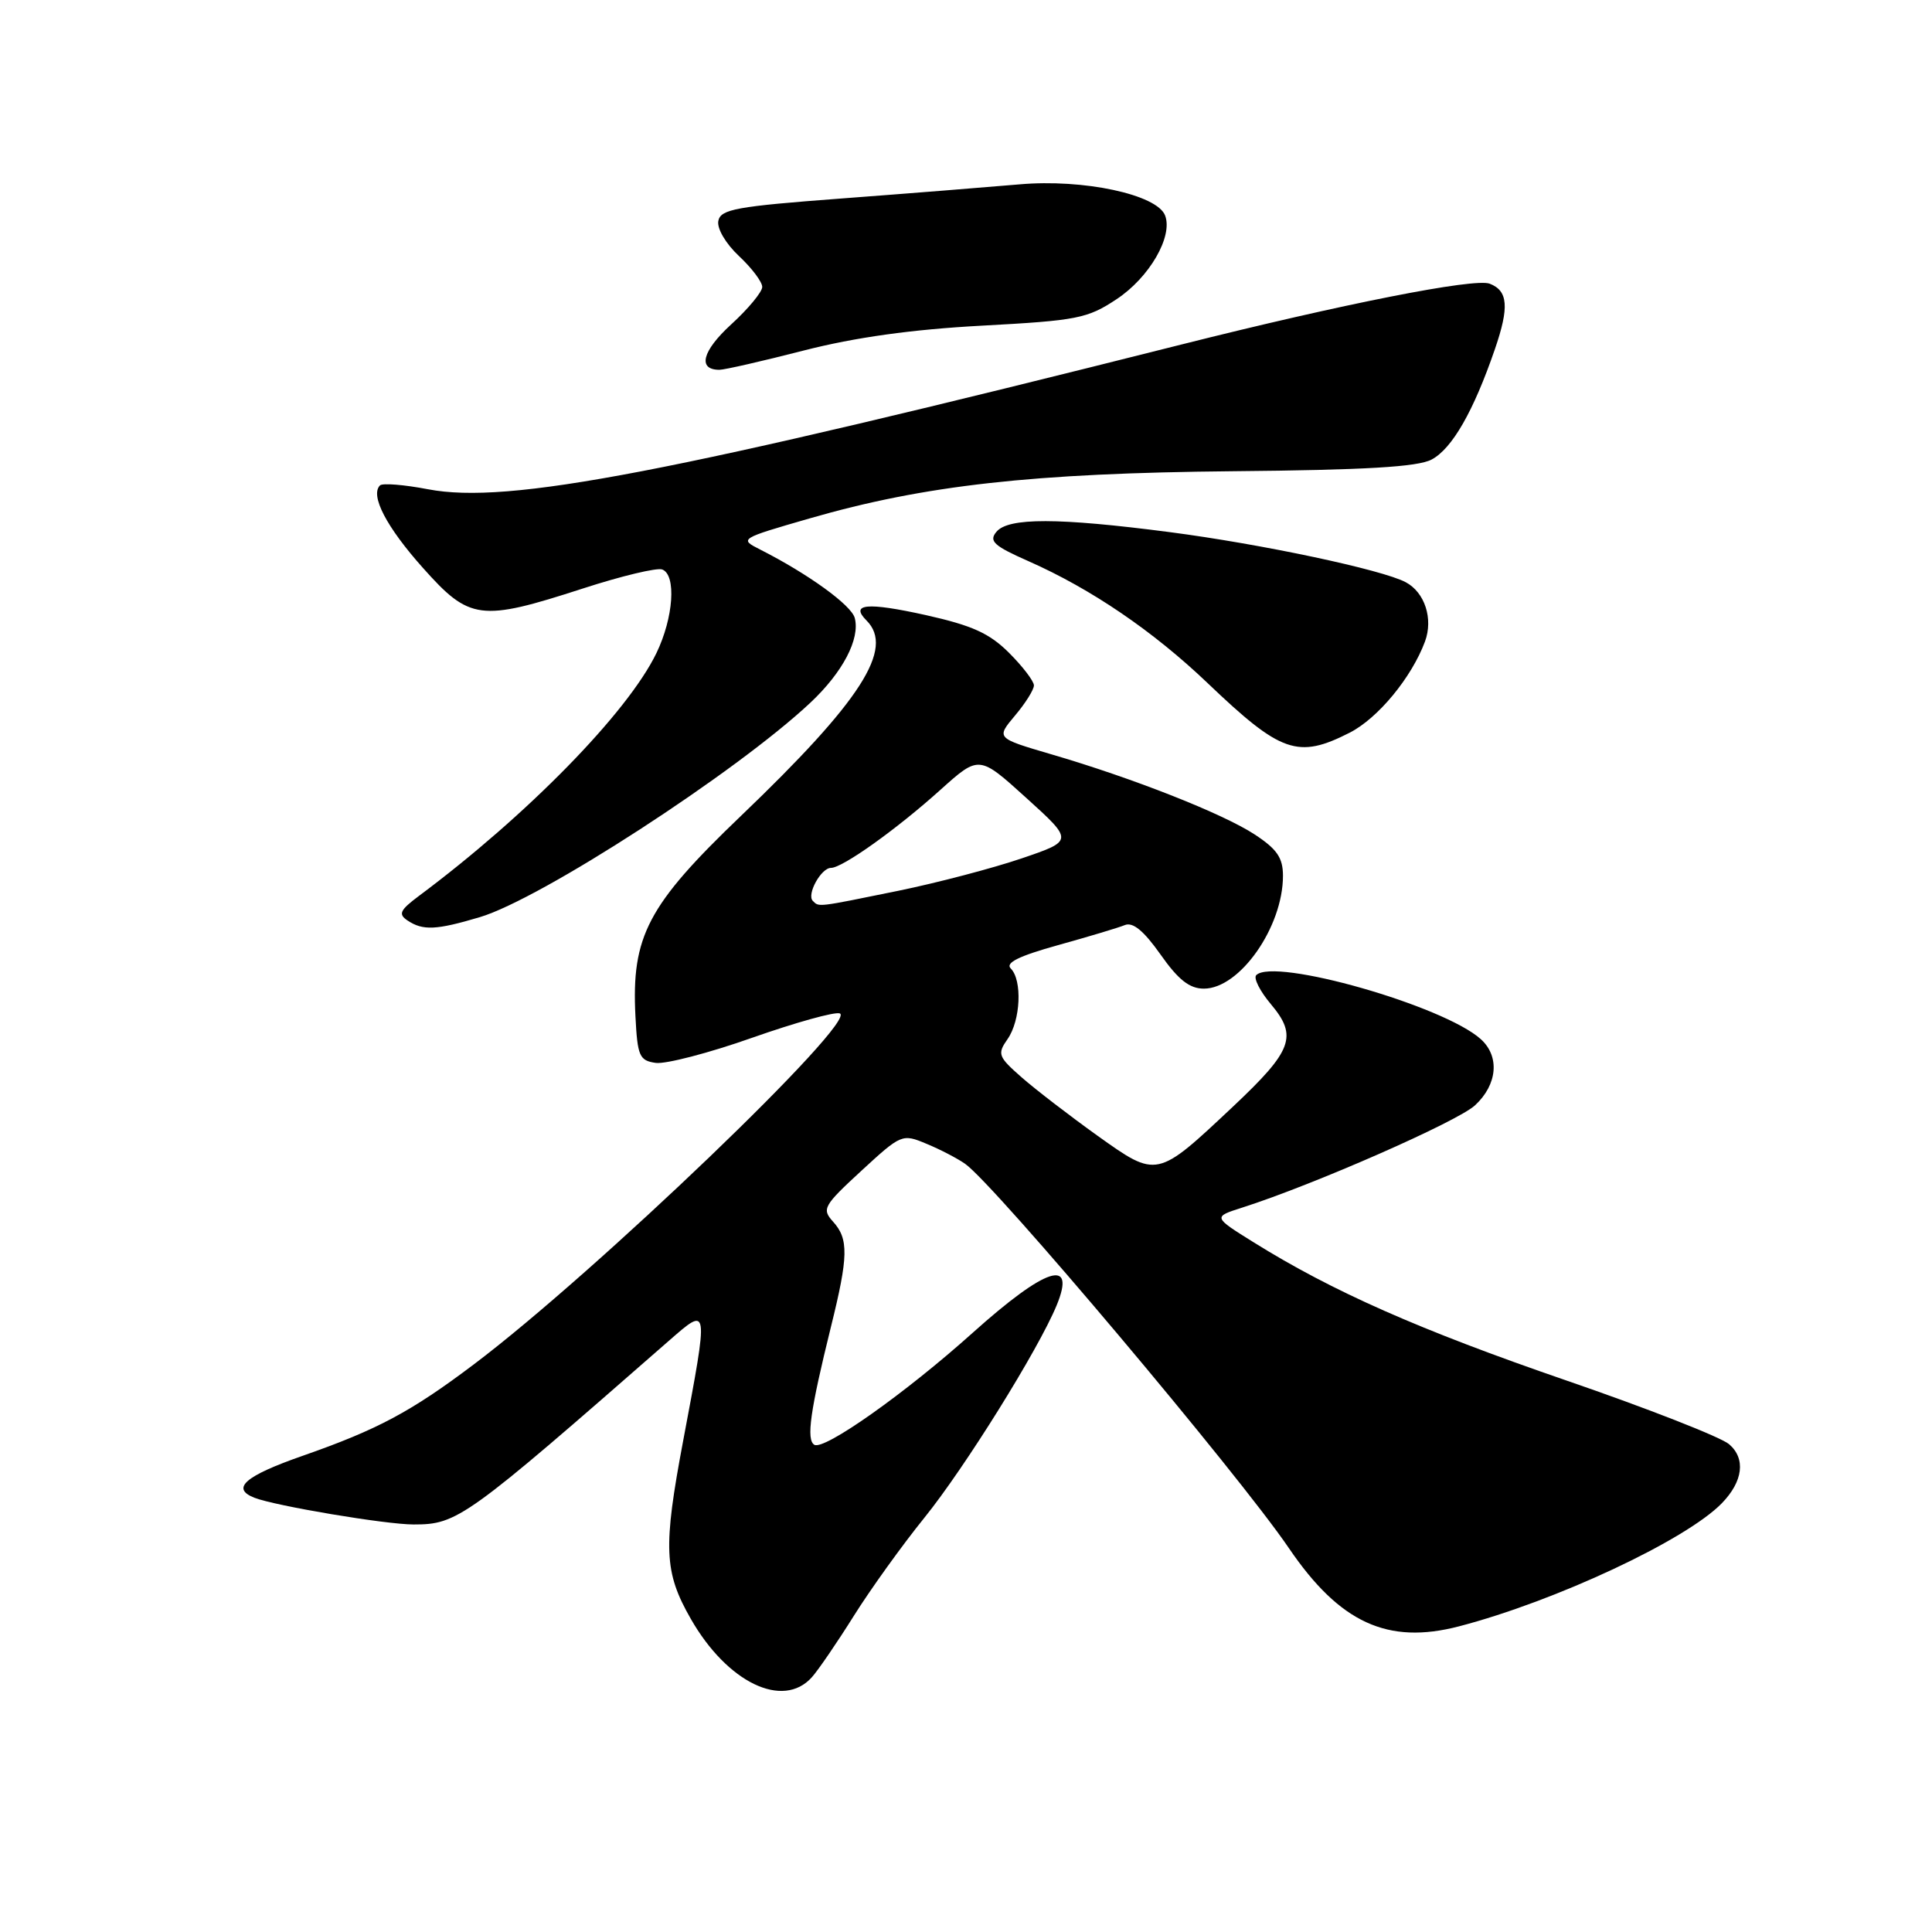 <?xml version="1.0" encoding="UTF-8" standalone="no"?>
<!DOCTYPE svg PUBLIC "-//W3C//DTD SVG 1.1//EN" "http://www.w3.org/Graphics/SVG/1.1/DTD/svg11.dtd" >
<svg xmlns="http://www.w3.org/2000/svg" xmlns:xlink="http://www.w3.org/1999/xlink" version="1.1" viewBox="0 0 256 256">
 <g >
 <path fill="currentColor"
d=" M 107.57 222.25 C 108.43 221.29 110.93 217.63 113.13 214.12 C 115.33 210.61 119.54 204.75 122.50 201.09 C 127.83 194.49 137.58 178.84 140.00 172.99 C 142.65 166.59 138.58 167.91 128.90 176.59 C 119.94 184.63 109.18 192.23 107.90 191.44 C 106.81 190.77 107.36 186.92 110.10 175.83 C 112.42 166.47 112.47 164.17 110.38 161.87 C 108.87 160.20 109.11 159.77 114.13 155.14 C 119.43 150.26 119.55 150.21 122.77 151.56 C 124.57 152.30 126.87 153.50 127.88 154.21 C 131.79 156.95 164.08 195.27 170.78 205.13 C 177.52 215.04 183.88 217.96 193.32 215.50 C 206.11 212.17 223.40 204.07 228.15 199.19 C 230.97 196.29 231.34 193.27 229.11 191.36 C 228.00 190.42 218.28 186.61 207.49 182.90 C 188.09 176.22 176.57 171.13 166.11 164.61 C 160.72 161.25 160.72 161.25 164.61 160.01 C 174.04 157.00 193.12 148.62 195.45 146.46 C 198.42 143.71 198.75 139.99 196.22 137.70 C 191.33 133.27 168.82 126.85 166.46 129.21 C 166.07 129.60 166.95 131.34 168.41 133.07 C 171.97 137.31 171.28 139.19 163.40 146.61 C 153.26 156.15 153.34 156.13 145.44 150.50 C 141.77 147.87 137.24 144.39 135.39 142.77 C 132.25 140.01 132.12 139.67 133.51 137.68 C 135.24 135.21 135.48 129.88 133.93 128.33 C 133.18 127.58 135.00 126.68 140.18 125.24 C 144.21 124.12 148.19 122.93 149.04 122.58 C 150.11 122.14 151.56 123.34 153.77 126.47 C 156.14 129.84 157.62 131.00 159.52 131.00 C 164.28 131.00 170.00 122.83 170.00 116.05 C 170.00 113.66 169.21 112.51 166.25 110.57 C 162.04 107.81 150.13 103.11 139.24 99.93 C 131.99 97.80 131.99 97.80 134.49 94.82 C 135.87 93.19 137.00 91.39 137.00 90.82 C 137.00 90.26 135.52 88.32 133.72 86.52 C 131.11 83.91 128.83 82.88 122.66 81.50 C 114.90 79.78 112.59 79.99 114.82 82.22 C 118.55 85.95 114.11 92.86 98.18 108.11 C 85.82 119.94 83.65 124.06 84.20 134.67 C 84.47 139.95 84.72 140.53 86.89 140.84 C 88.20 141.02 93.95 139.53 99.66 137.51 C 105.38 135.50 110.60 134.04 111.27 134.28 C 113.80 135.16 78.83 168.70 62.78 180.79 C 54.44 187.08 50.01 189.44 40.08 192.91 C 32.46 195.57 30.56 197.22 33.71 198.46 C 36.48 199.54 51.11 202.00 54.80 202.00 C 60.63 202.00 61.66 201.26 88.62 177.67 C 93.95 173.02 93.92 172.85 90.53 190.87 C 87.85 205.08 87.98 208.30 91.53 214.50 C 96.35 222.94 103.74 226.52 107.57 222.25 Z  M 63.57 121.53 C 71.66 119.13 97.54 102.34 107.37 93.12 C 111.66 89.10 113.99 84.66 113.26 81.89 C 112.82 80.19 107.07 76.03 100.71 72.81 C 97.94 71.41 98.00 71.37 107.25 68.70 C 122.52 64.29 136.85 62.69 163.36 62.44 C 180.92 62.28 187.87 61.87 189.70 60.89 C 192.42 59.44 195.25 54.50 198.08 46.27 C 200.00 40.69 199.83 38.53 197.39 37.59 C 195.37 36.82 177.95 40.26 156.50 45.66 C 88.48 62.79 67.33 66.86 56.72 64.83 C 53.54 64.22 50.67 63.99 50.35 64.32 C 49.02 65.64 51.20 69.83 56.04 75.25 C 62.23 82.20 63.65 82.38 77.20 77.99 C 82.31 76.33 87.06 75.19 87.75 75.46 C 89.64 76.18 89.25 81.85 86.98 86.54 C 83.16 94.43 69.86 108.02 55.49 118.73 C 52.99 120.60 52.74 121.13 54.00 121.97 C 56.04 123.33 57.79 123.25 63.57 121.53 Z  M 178.85 97.08 C 182.60 95.16 187.04 89.78 188.82 85.00 C 189.93 82.00 188.80 78.50 186.27 77.15 C 183.18 75.49 167.14 72.09 155.00 70.51 C 140.17 68.58 133.60 68.57 132.03 70.47 C 131.00 71.70 131.68 72.33 136.28 74.36 C 144.58 78.03 152.79 83.62 160.00 90.50 C 169.74 99.80 171.97 100.58 178.85 97.08 Z  M 106.52 46.44 C 113.32 44.70 120.84 43.65 130.14 43.15 C 142.73 42.47 144.09 42.21 147.96 39.64 C 152.30 36.77 155.45 31.33 154.38 28.55 C 153.31 25.77 143.55 23.68 135.08 24.43 C 130.91 24.79 120.31 25.64 111.51 26.30 C 97.55 27.35 95.48 27.72 95.18 29.28 C 94.99 30.29 96.17 32.29 97.92 33.93 C 99.61 35.51 101.00 37.35 101.00 38.02 C 101.00 38.68 99.14 40.93 96.87 43.00 C 93.04 46.51 92.40 49.00 95.33 49.00 C 96.00 49.00 101.04 47.85 106.52 46.44 Z  M 107.70 119.37 C 106.86 118.52 108.80 115.00 110.11 115.00 C 111.63 115.00 118.80 109.89 124.63 104.64 C 129.73 100.06 129.73 100.06 135.99 105.73 C 142.25 111.40 142.25 111.40 135.38 113.74 C 131.59 115.03 124.22 116.97 119.00 118.04 C 108.17 120.25 108.54 120.21 107.70 119.37 Z "/>
</g>
</svg>